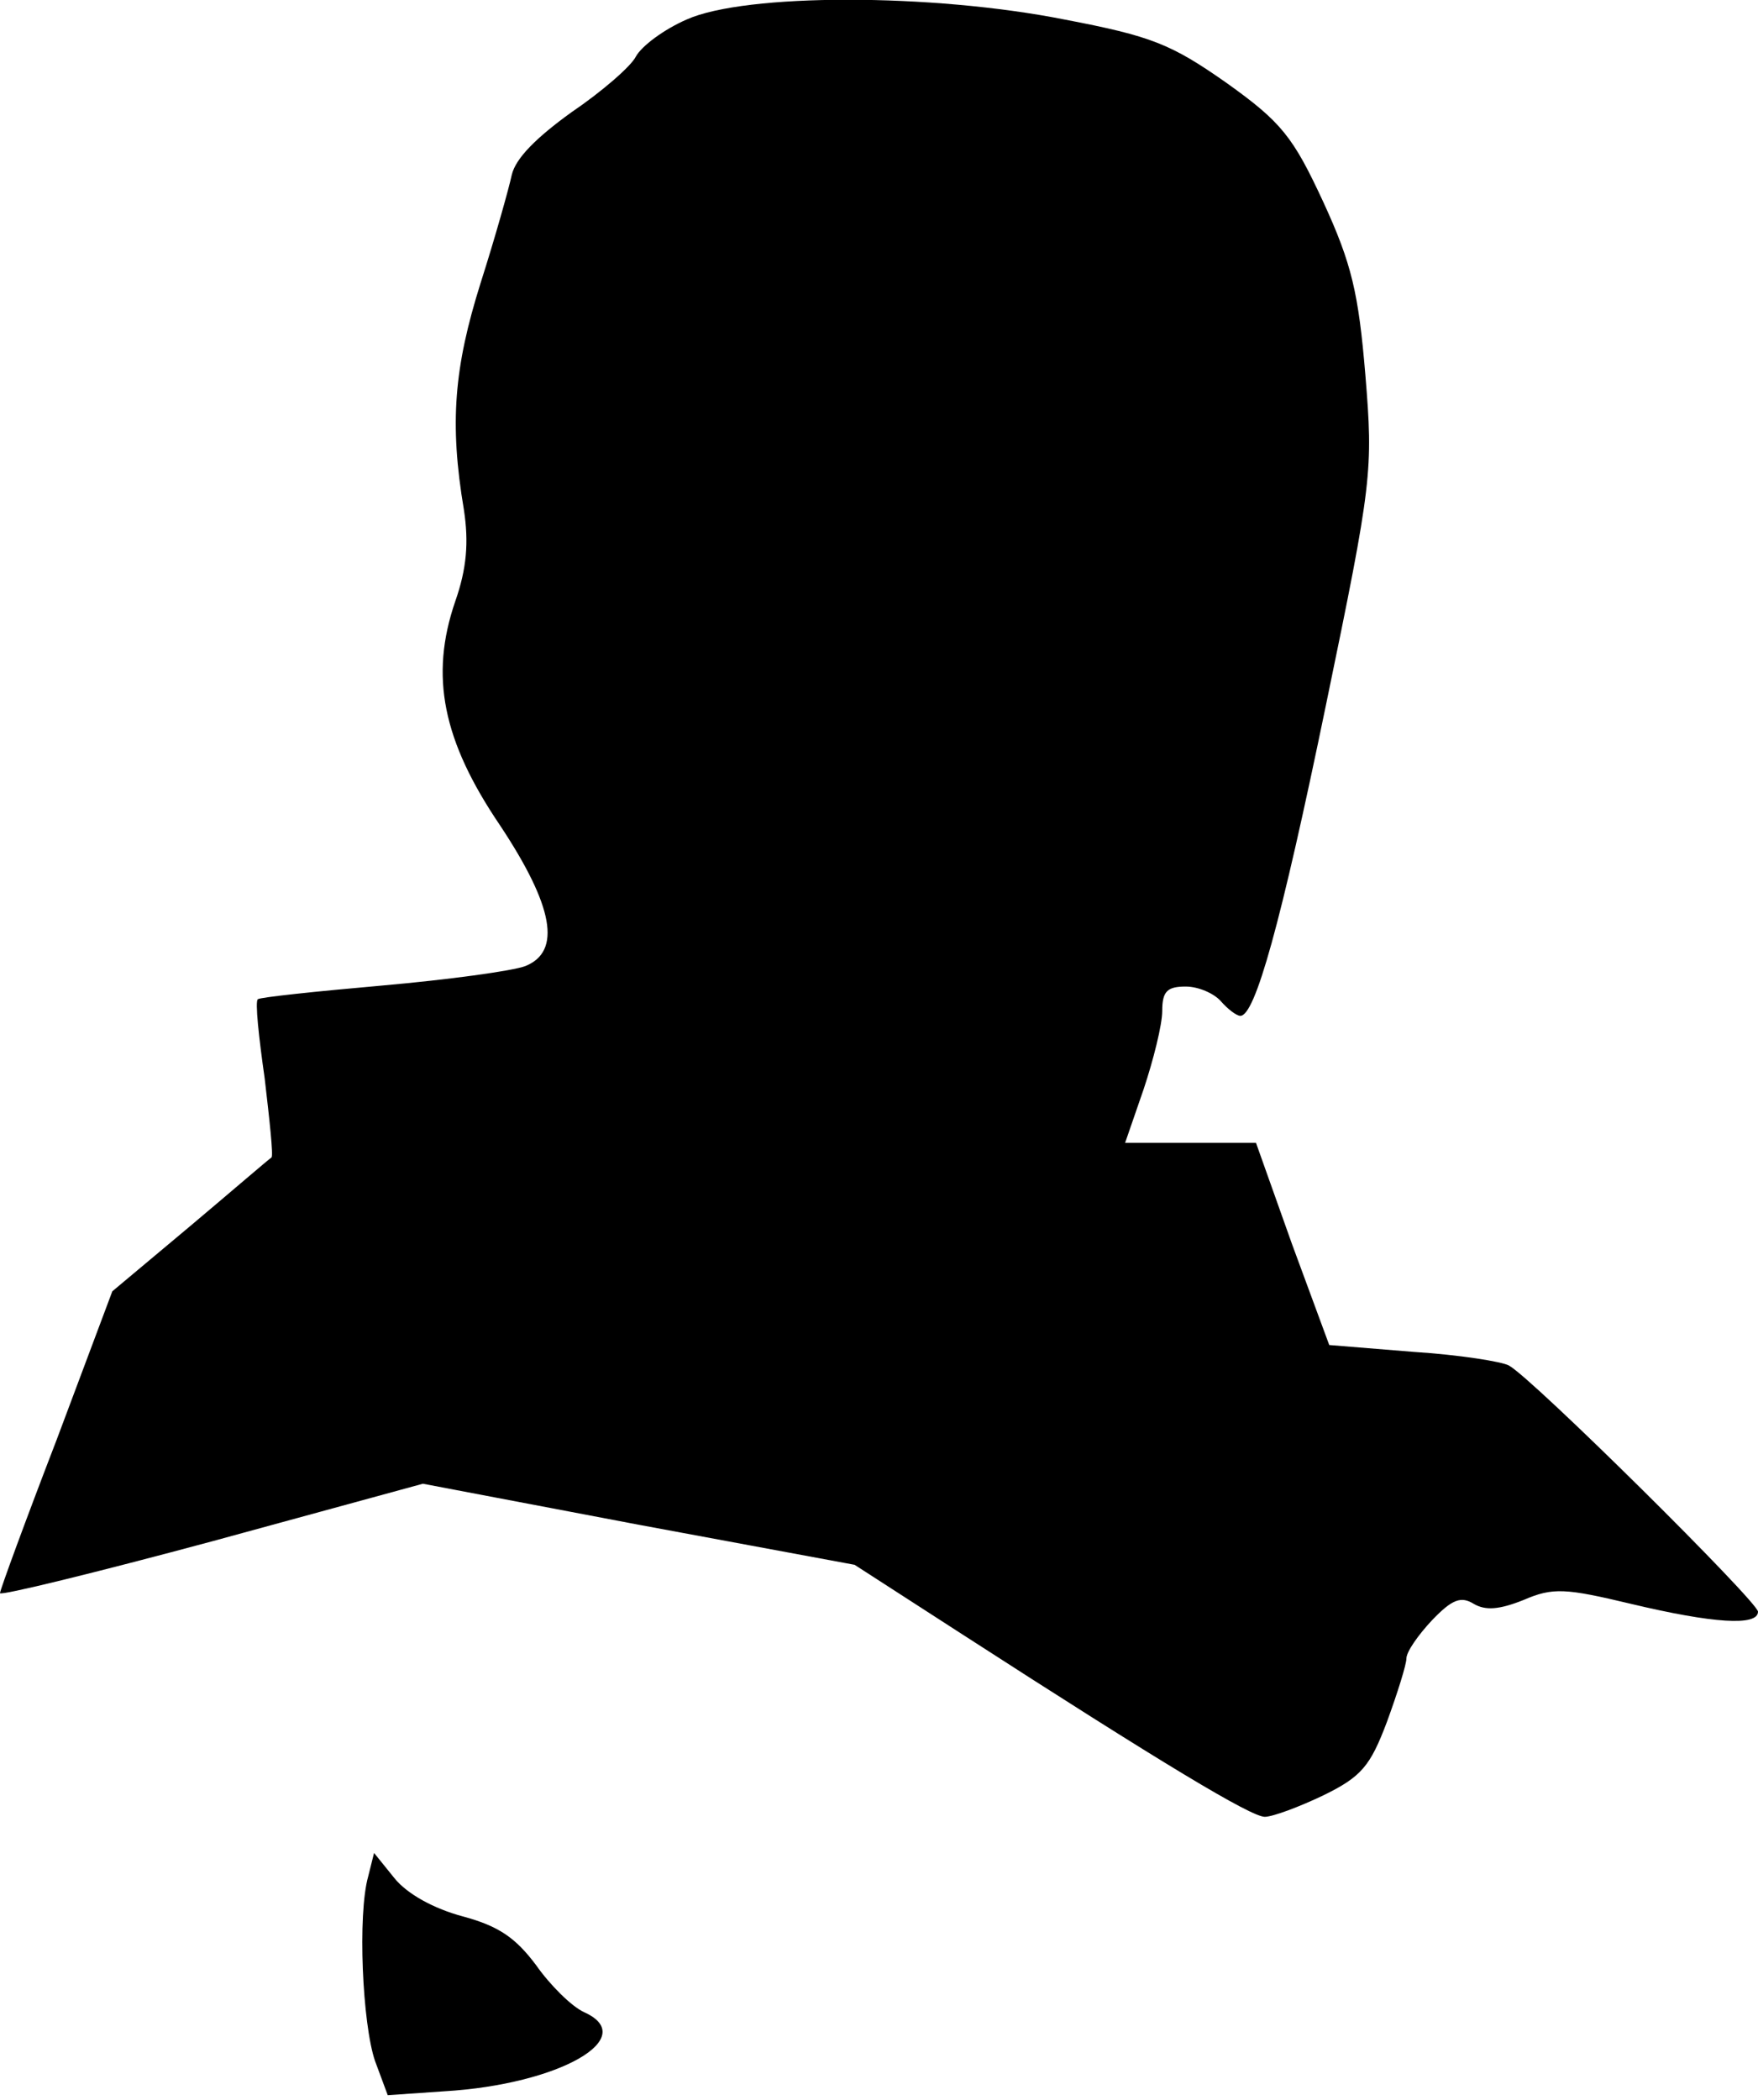 <?xml version="1.0" standalone="no"?>
<!DOCTYPE svg PUBLIC "-//W3C//DTD SVG 20010904//EN"
 "http://www.w3.org/TR/2001/REC-SVG-20010904/DTD/svg10.dtd">
<svg version="1.0" xmlns="http://www.w3.org/2000/svg"
 width="180pt" height="215pt" viewBox="0 0 180 215"
 preserveAspectRatio="xMidYMid meet">
<g transform="translate(0,215) scale(0.1,-0.1)"
fill="#000000" stroke="none">
<path fill="#000000" stroke="none" d="M703 2130 c-23 -10 -46 -27 -52 -38 -5
-10 -35 -36 -66 -57 -36 -26 -57 -47 -61 -64 -3 -14 -17 -64 -32 -111 -27 -86
-32 -143 -17 -232 5 -33 3 -60 -9 -94 -26 -76 -13 -142 46 -229 55 -83 63
-129 26 -144 -13 -5 -79 -14 -147 -20 -68 -6 -125 -12 -127 -14 -3 -2 1 -39 7
-81 5 -43 9 -79 7 -81 -2 -1 -39 -33 -83 -70 l-80 -67 -57 -152 c-32 -83 -58
-154 -58 -157 0 -3 98 21 217 53 l216 59 221 -42 221 -41 110 -71 c206 -133
296 -187 310 -187 8 0 35 10 60 22 39 19 48 30 65 75 11 30 20 59 20 65 0 7
12 24 26 39 21 22 30 25 43 17 12 -7 26 -6 51 4 30 13 43 12 110 -4 84 -20
130 -23 130 -8 0 10 -231 239 -255 252 -7 4 -51 11 -98 14 l-86 7 -38 103 -37
104 -67 0 -67 0 19 55 c10 30 19 66 19 80 0 20 5 25 24 25 13 0 29 -7 36 -15
7 -8 16 -15 20 -15 15 0 41 92 88 320 47 227 48 238 40 336 -7 84 -14 114 -43
177 -31 67 -43 82 -99 122 -57 40 -77 48 -166 65 -136 27 -327 27 -387 0z"/>
<path fill="#000000" stroke="none" d="M377 229 c-11 -39 -6 -151 7 -189 l13
-35 58 4 c118 7 201 55 143 81 -13 6 -35 28 -49 48 -21 28 -38 40 -75 50 -30
8 -57 23 -70 39 l-21 26 -6 -24z"/>
</g>
</svg>
